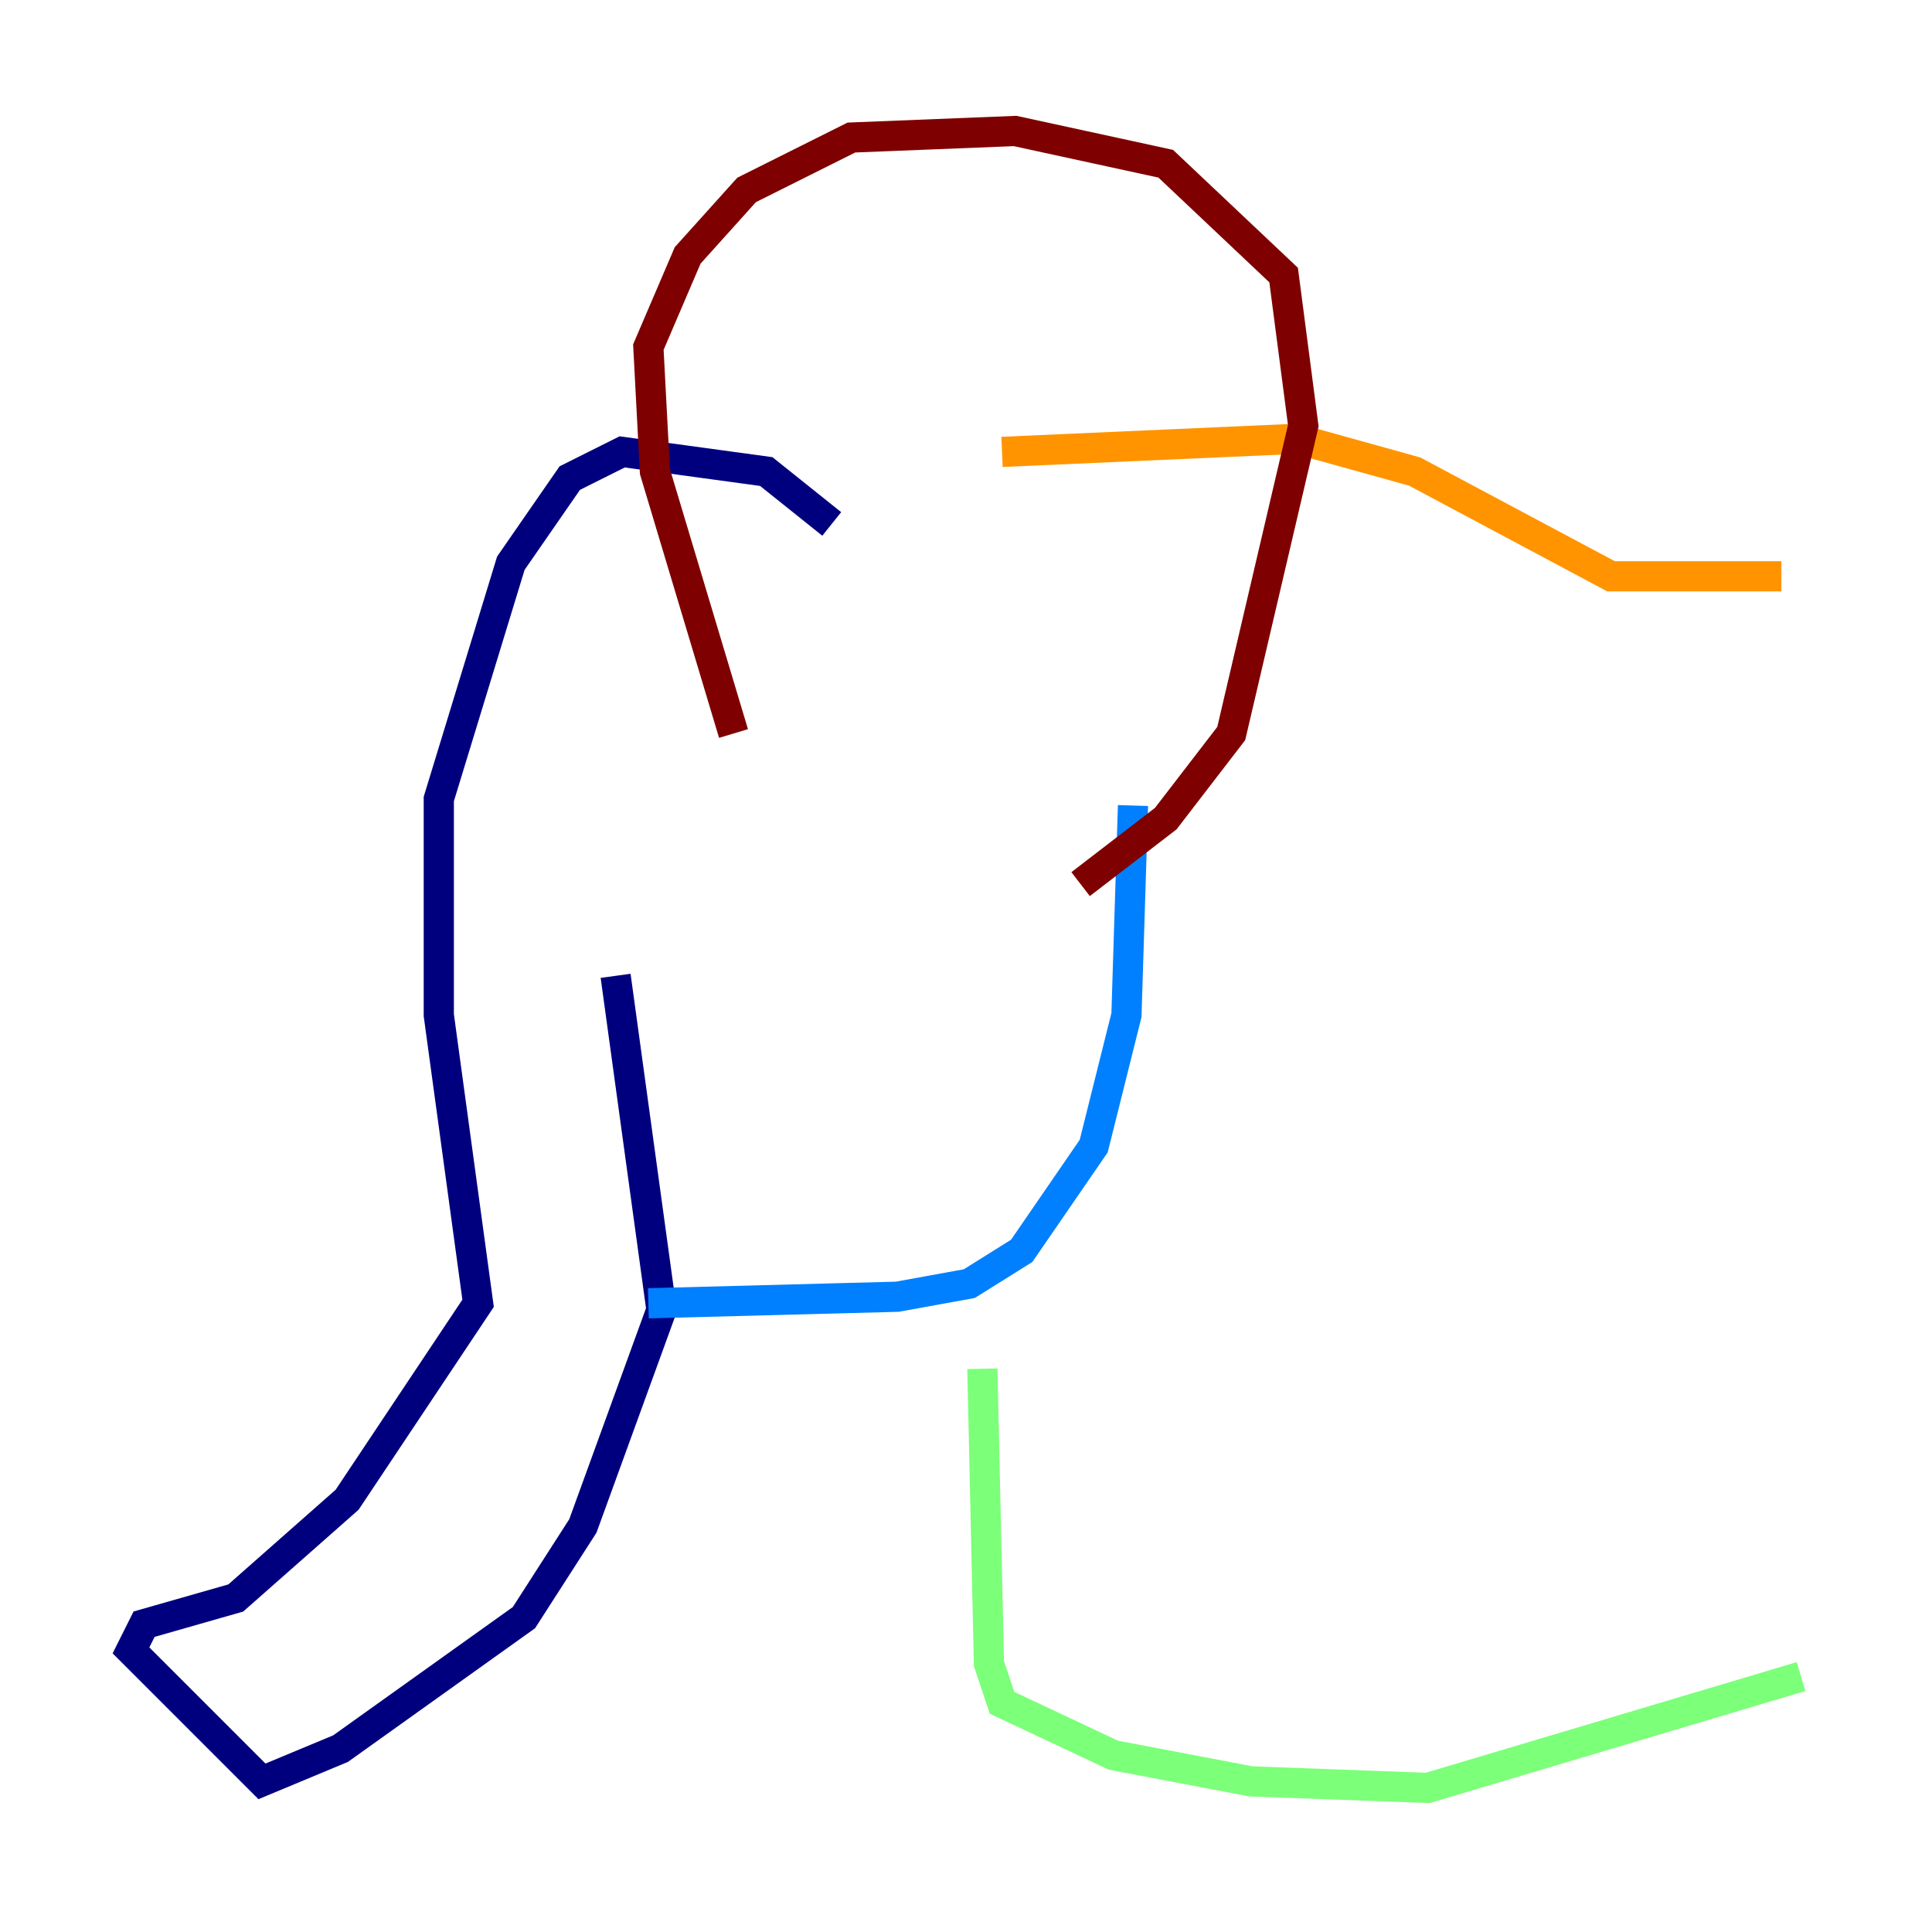 <?xml version="1.0" encoding="utf-8" ?>
<svg baseProfile="tiny" height="128" version="1.2" viewBox="0,0,128,128" width="128" xmlns="http://www.w3.org/2000/svg" xmlns:ev="http://www.w3.org/2001/xml-events" xmlns:xlink="http://www.w3.org/1999/xlink"><defs /><polyline fill="none" points="55.105,34.712 50.766,31.241 41.22,29.939 37.749,31.675 33.844,37.315 29.071,52.936 29.071,67.254 31.675,86.346 22.997,99.363 15.62,105.871 9.546,107.607 8.678,109.342 17.356,118.02 22.563,115.851 34.712,107.173 38.617,101.098 43.824,86.78 40.786,64.651" stroke="#00007f" stroke-width="2" /><polyline fill="none" points="42.956,86.346 59.444,85.912 64.217,85.044 67.688,82.875 72.461,75.932 74.63,67.254 75.064,53.37" stroke="#0080ff" stroke-width="2" /><polyline fill="none" points="65.085,90.685 65.519,110.21 66.386,112.814 73.763,116.285 82.875,118.02 94.59,118.454 119.322,111.078" stroke="#7cff79" stroke-width="2" /><polyline fill="none" points="66.386,29.939 85.912,29.071 93.722,31.241 106.739,38.183 118.02,38.183" stroke="#ff9400" stroke-width="2" /><polyline fill="none" points="48.597,48.597 43.39,31.241 42.956,22.997 45.559,16.922 49.464,12.583 56.407,9.112 67.254,8.678 77.234,10.848 85.044,18.224 86.346,28.203 81.573,48.597 77.234,54.237 71.593,58.576" stroke="#7f0000" stroke-width="2" /></svg>